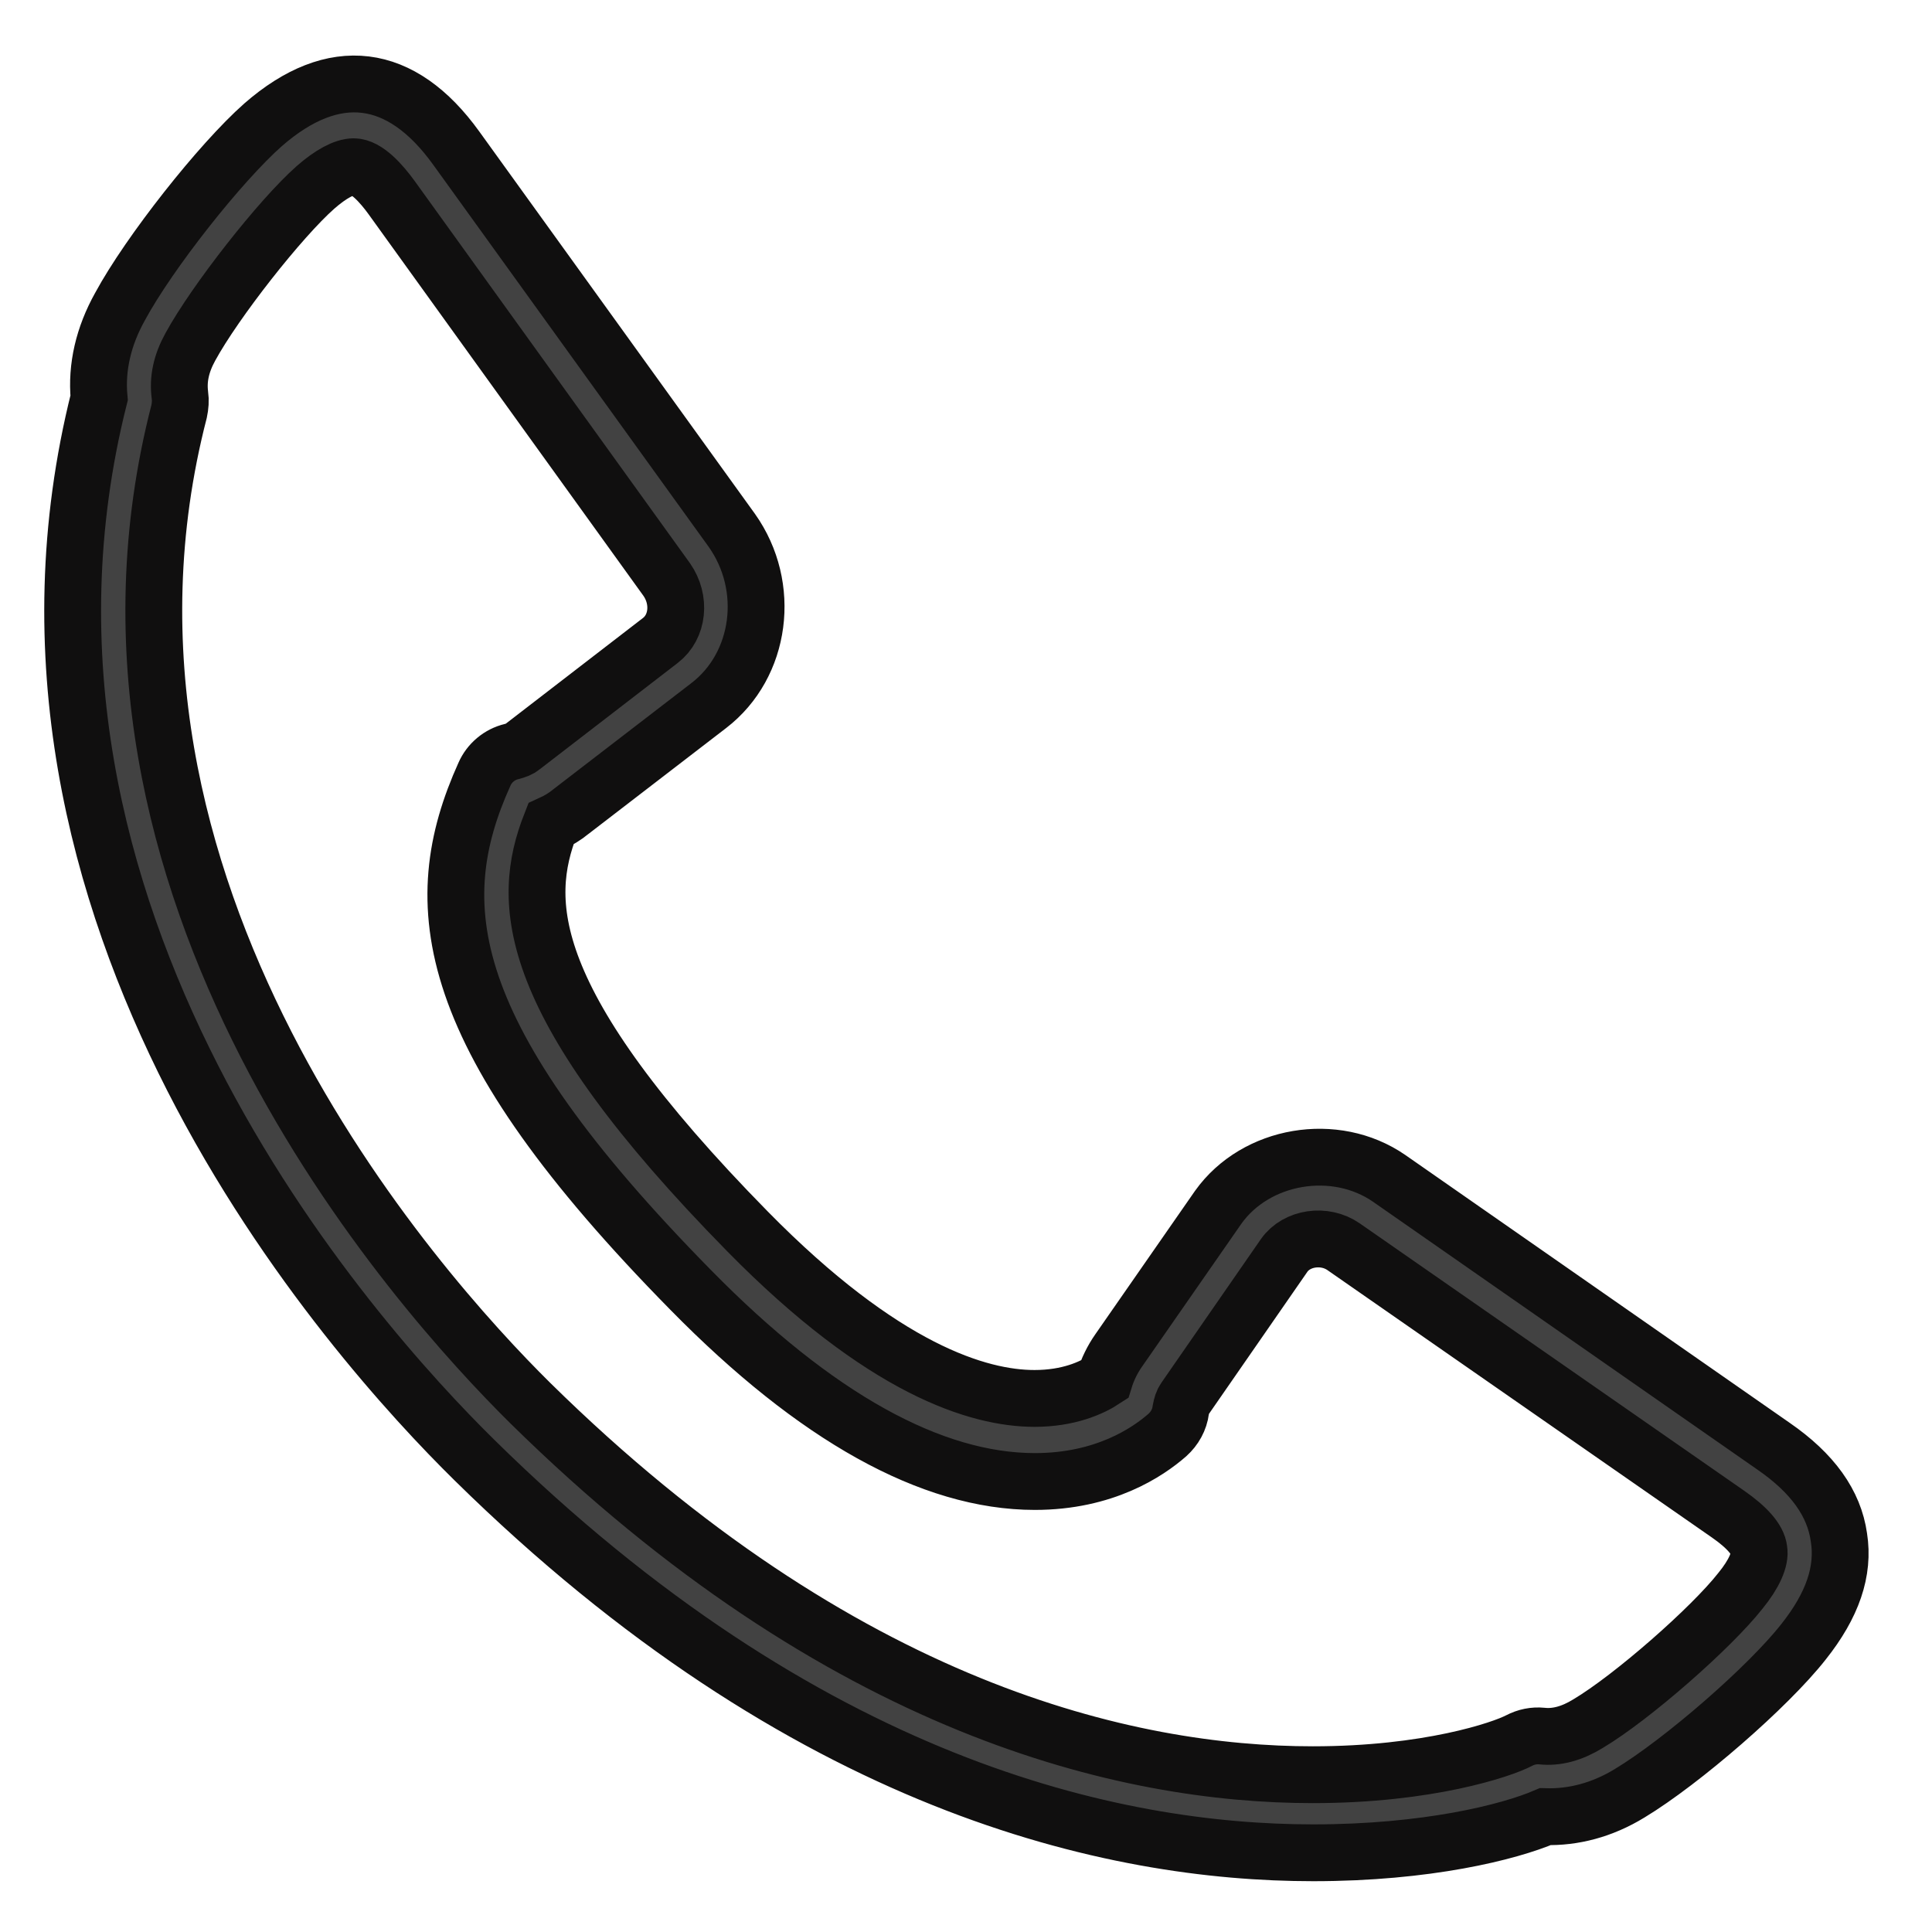 <svg width="17" height="17" viewBox="0 0 17 17" fill="none" xmlns="http://www.w3.org/2000/svg">
<path d="M15.605 12.725L12.224 10.369C11.748 10.04 11.051 10.159 10.72 10.622L9.842 11.885C9.789 11.961 9.746 12.048 9.718 12.139C9.604 12.214 9.401 12.305 9.103 12.305C8.612 12.305 7.773 12.052 6.578 10.836C4.594 8.817 4.58 7.93 4.847 7.25C4.911 7.221 4.971 7.185 5.024 7.141L6.237 6.208C6.699 5.853 6.791 5.162 6.439 4.666L4.015 1.304C3.531 0.631 2.937 0.555 2.315 1.098C1.938 1.431 1.312 2.224 1.056 2.698C0.911 2.958 0.847 3.23 0.872 3.501C-0.27 8.046 3.108 11.798 4.175 12.848C7.09 15.717 9.796 16.303 11.556 16.303C12.555 16.303 13.277 16.122 13.597 15.985C13.845 15.992 14.098 15.927 14.34 15.779C14.802 15.5 15.559 14.842 15.869 14.447C16.125 14.125 16.228 13.825 16.181 13.528C16.139 13.228 15.95 12.963 15.605 12.725ZM15.314 13.998C15.058 14.324 14.361 14.936 13.973 15.167C13.831 15.254 13.696 15.29 13.568 15.276C13.497 15.269 13.43 15.283 13.366 15.316C13.216 15.395 12.566 15.616 11.552 15.616C9.924 15.616 7.41 15.048 4.665 12.345C3.67 11.361 0.491 7.822 1.576 3.62C1.586 3.573 1.59 3.523 1.583 3.476C1.565 3.338 1.593 3.201 1.675 3.052C1.892 2.654 2.468 1.92 2.777 1.648C2.909 1.532 3.03 1.467 3.112 1.467C3.225 1.467 3.357 1.616 3.446 1.739L5.867 5.1C5.991 5.278 5.967 5.516 5.81 5.636L4.594 6.573C4.573 6.591 4.544 6.602 4.502 6.613C4.395 6.638 4.306 6.714 4.263 6.812C3.748 7.952 3.872 9.11 6.08 11.353C7.175 12.468 8.196 13.036 9.106 13.036C9.718 13.036 10.098 12.779 10.272 12.627C10.336 12.569 10.379 12.493 10.39 12.406C10.397 12.367 10.407 12.334 10.425 12.309L11.3 11.046C11.41 10.89 11.655 10.854 11.822 10.97L15.204 13.322C15.371 13.438 15.467 13.546 15.477 13.637C15.492 13.72 15.435 13.85 15.314 13.998Z" fill="#424242" stroke="#100F0F" stroke-width="0.5"/>
</svg>
